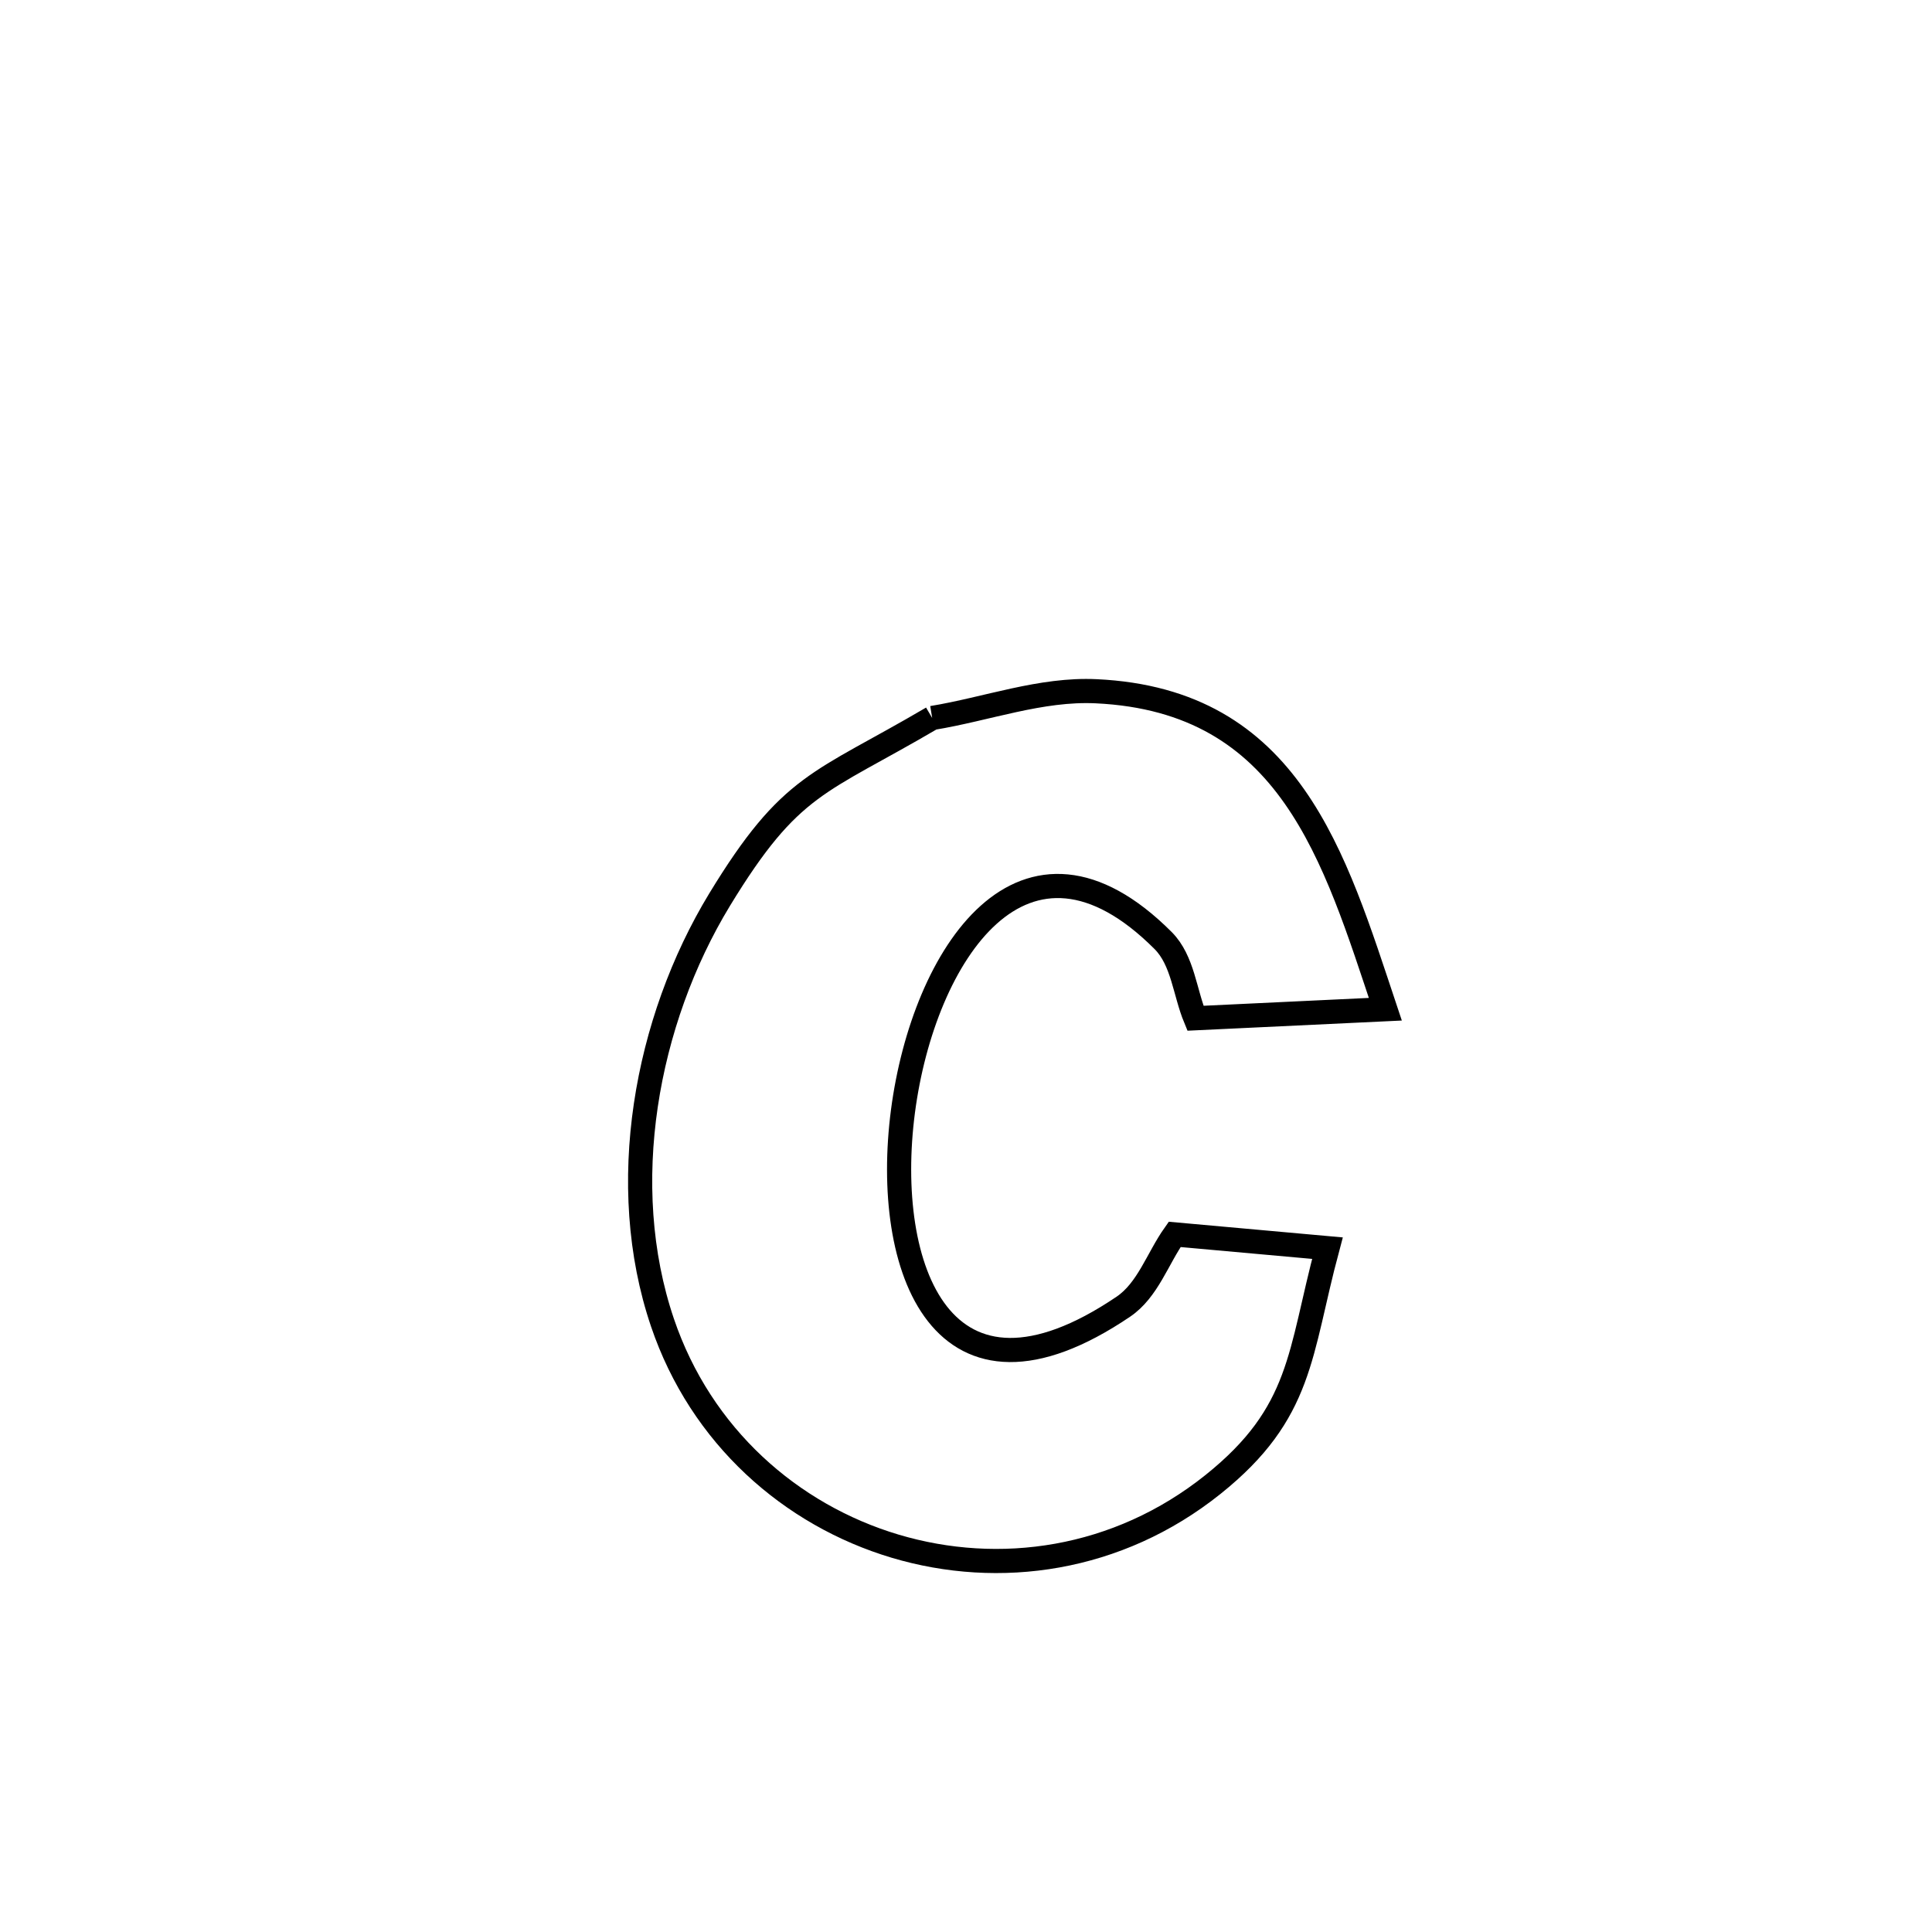 <svg xmlns="http://www.w3.org/2000/svg" viewBox="0.0 0.0 24.0 24.0" height="200px" width="200px"><path fill="none" stroke="black" stroke-width=".3" stroke-opacity="1.0"  filling="0" d="M11.58 8.919 L11.58 8.919 C12.259 8.808 12.93 8.554 13.618 8.587 C16.028 8.701 16.576 10.642 17.209 12.537 L17.209 12.537 C16.423 12.574 15.636 12.612 14.85 12.649 L14.85 12.649 C14.717 12.328 14.695 11.932 14.45 11.685 C12.723 9.954 11.473 11.853 11.217 13.804 C10.962 15.754 11.701 17.757 13.955 16.232 C14.259 16.026 14.38 15.633 14.592 15.334 L14.592 15.334 C15.225 15.391 15.858 15.448 16.49 15.505 L16.49 15.505 C16.138 16.816 16.184 17.547 15.069 18.44 C13.883 19.389 12.412 19.593 11.119 19.207 C9.825 18.82 8.708 17.843 8.229 16.429 C7.651 14.723 8.02 12.689 8.939 11.176 C9.826 9.72 10.172 9.746 11.58 8.919 L11.58 8.919"></path></svg>
